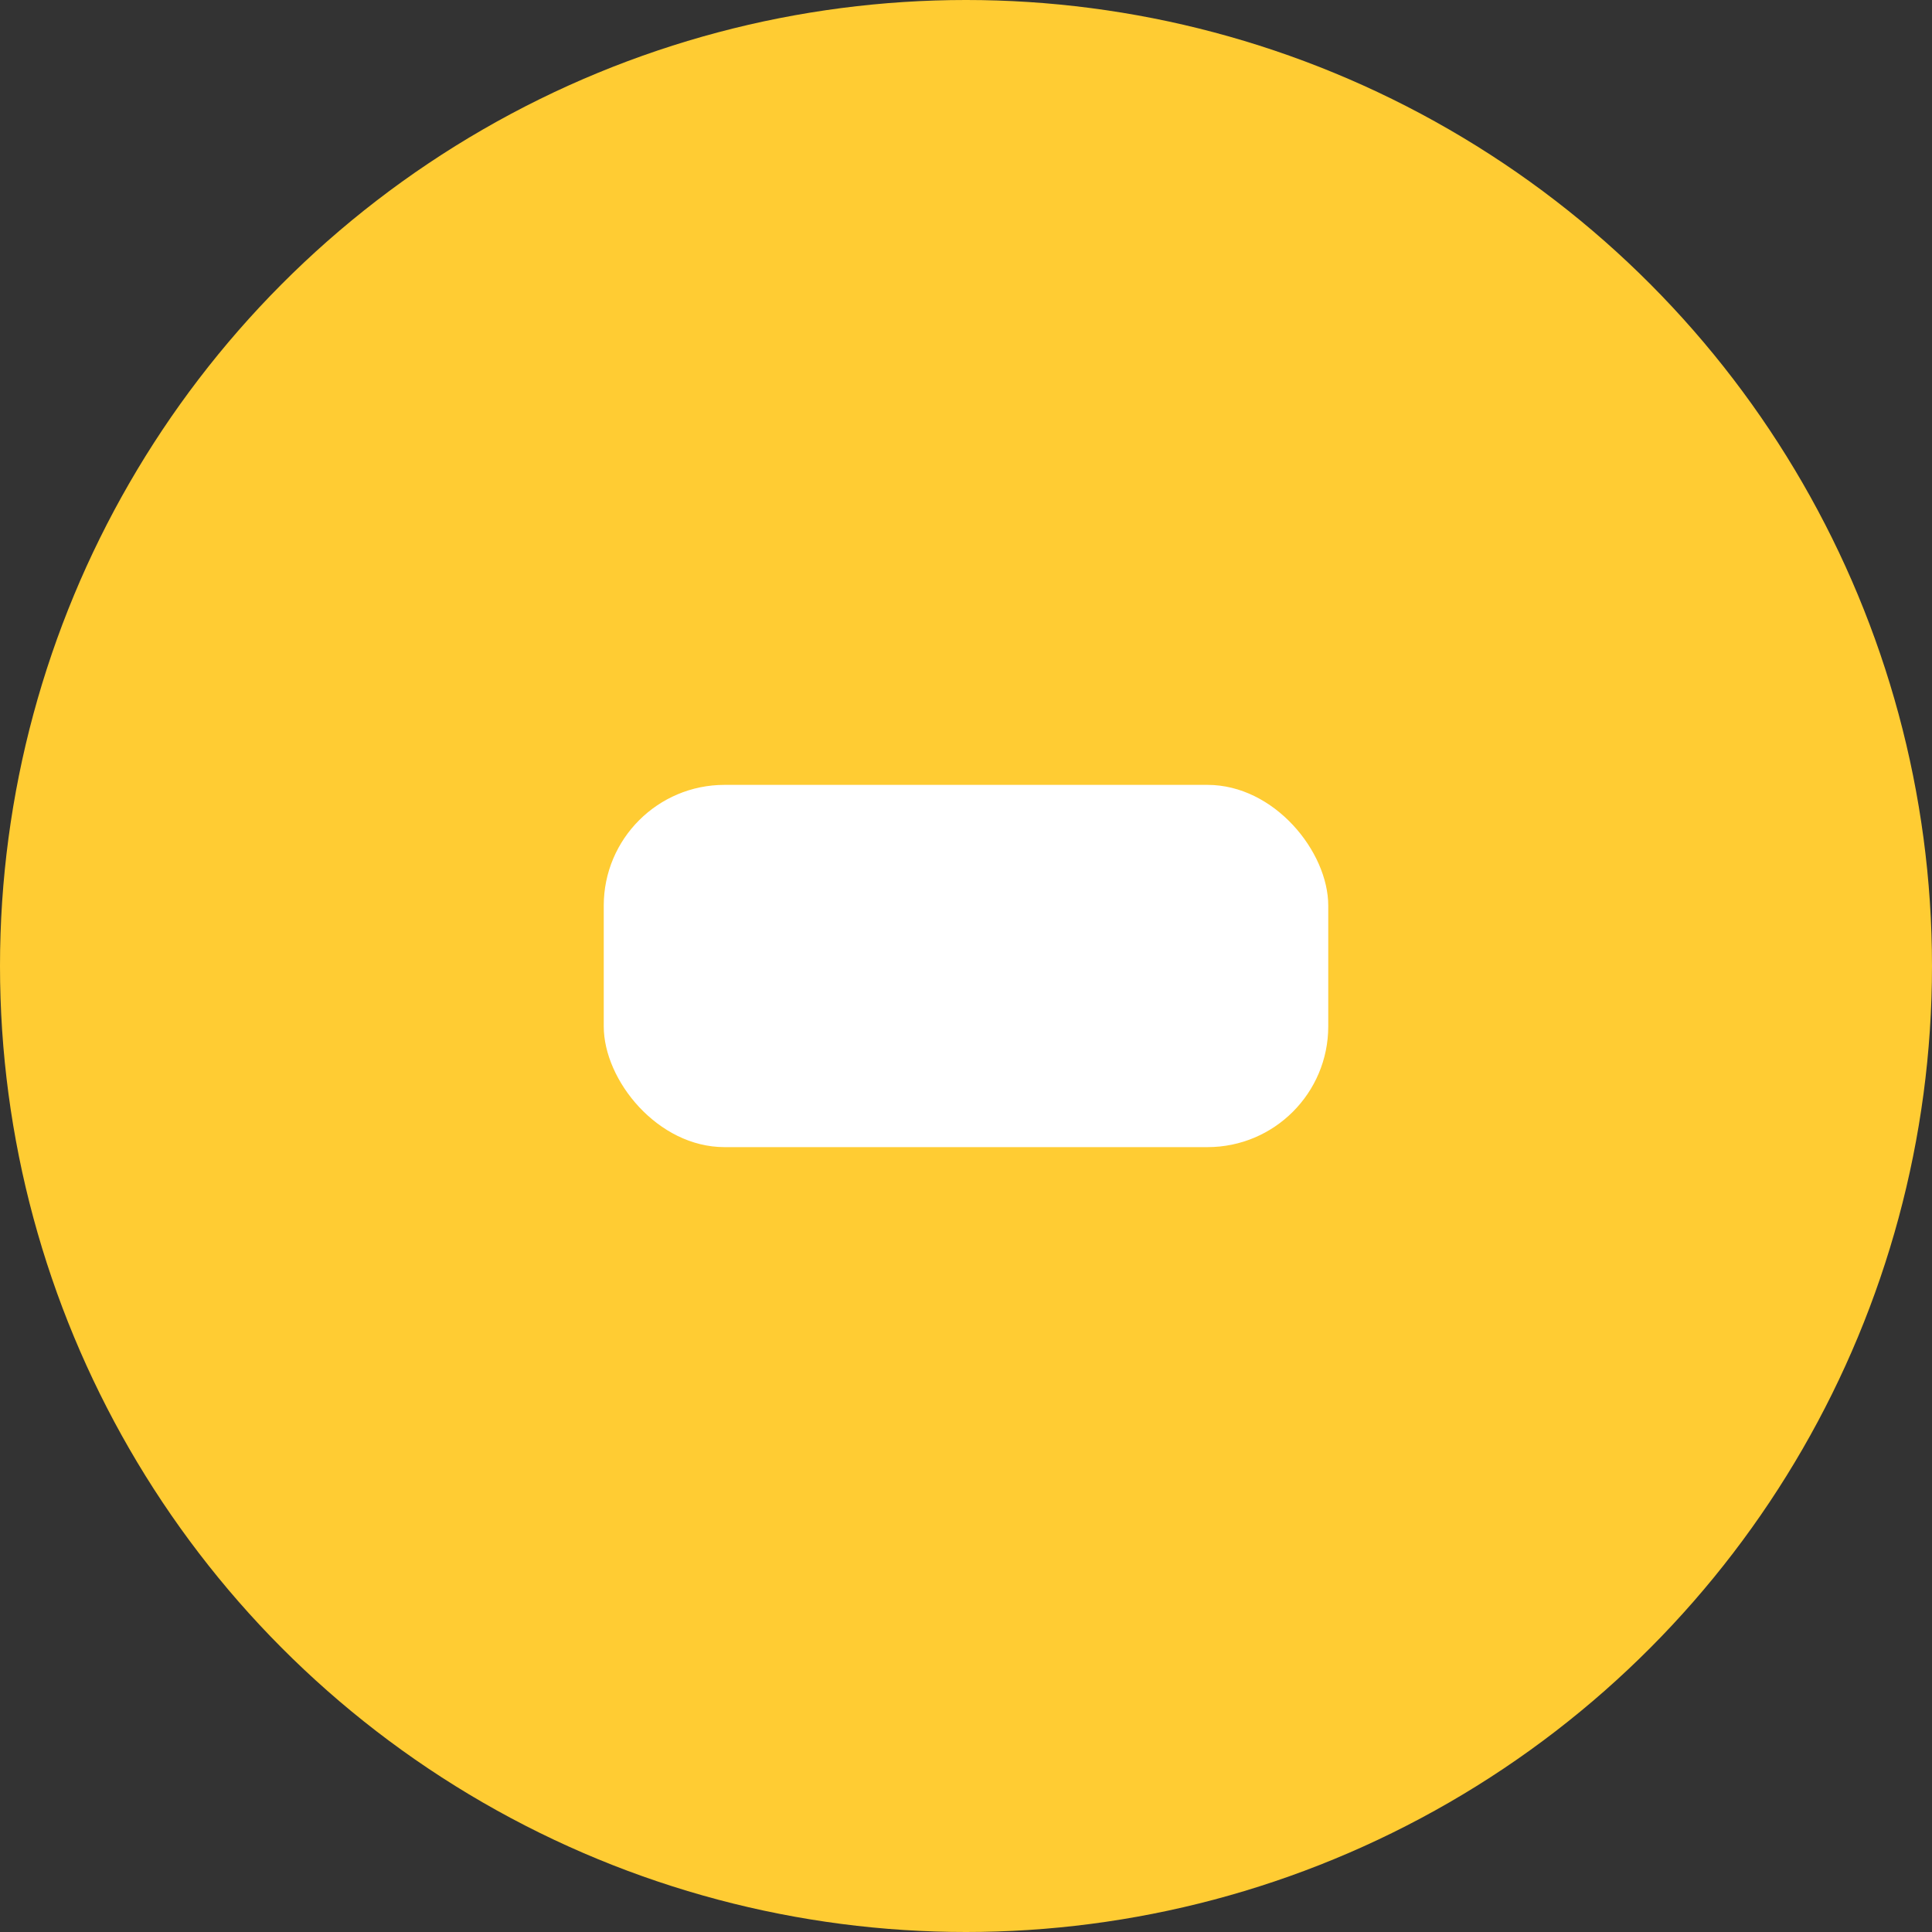 <svg width="16" height="16" xmlns="http://www.w3.org/2000/svg"><rect width="100%" height="100%" fill="#333333" stroke="none"/><g fill="none" fill-rule="evenodd"><circle fill="#FC3" cx="8" cy="8" r="8"/><rect fill="#FFF" x="5" y="6.5" width="6" height="3" rx="1"/></g></svg>